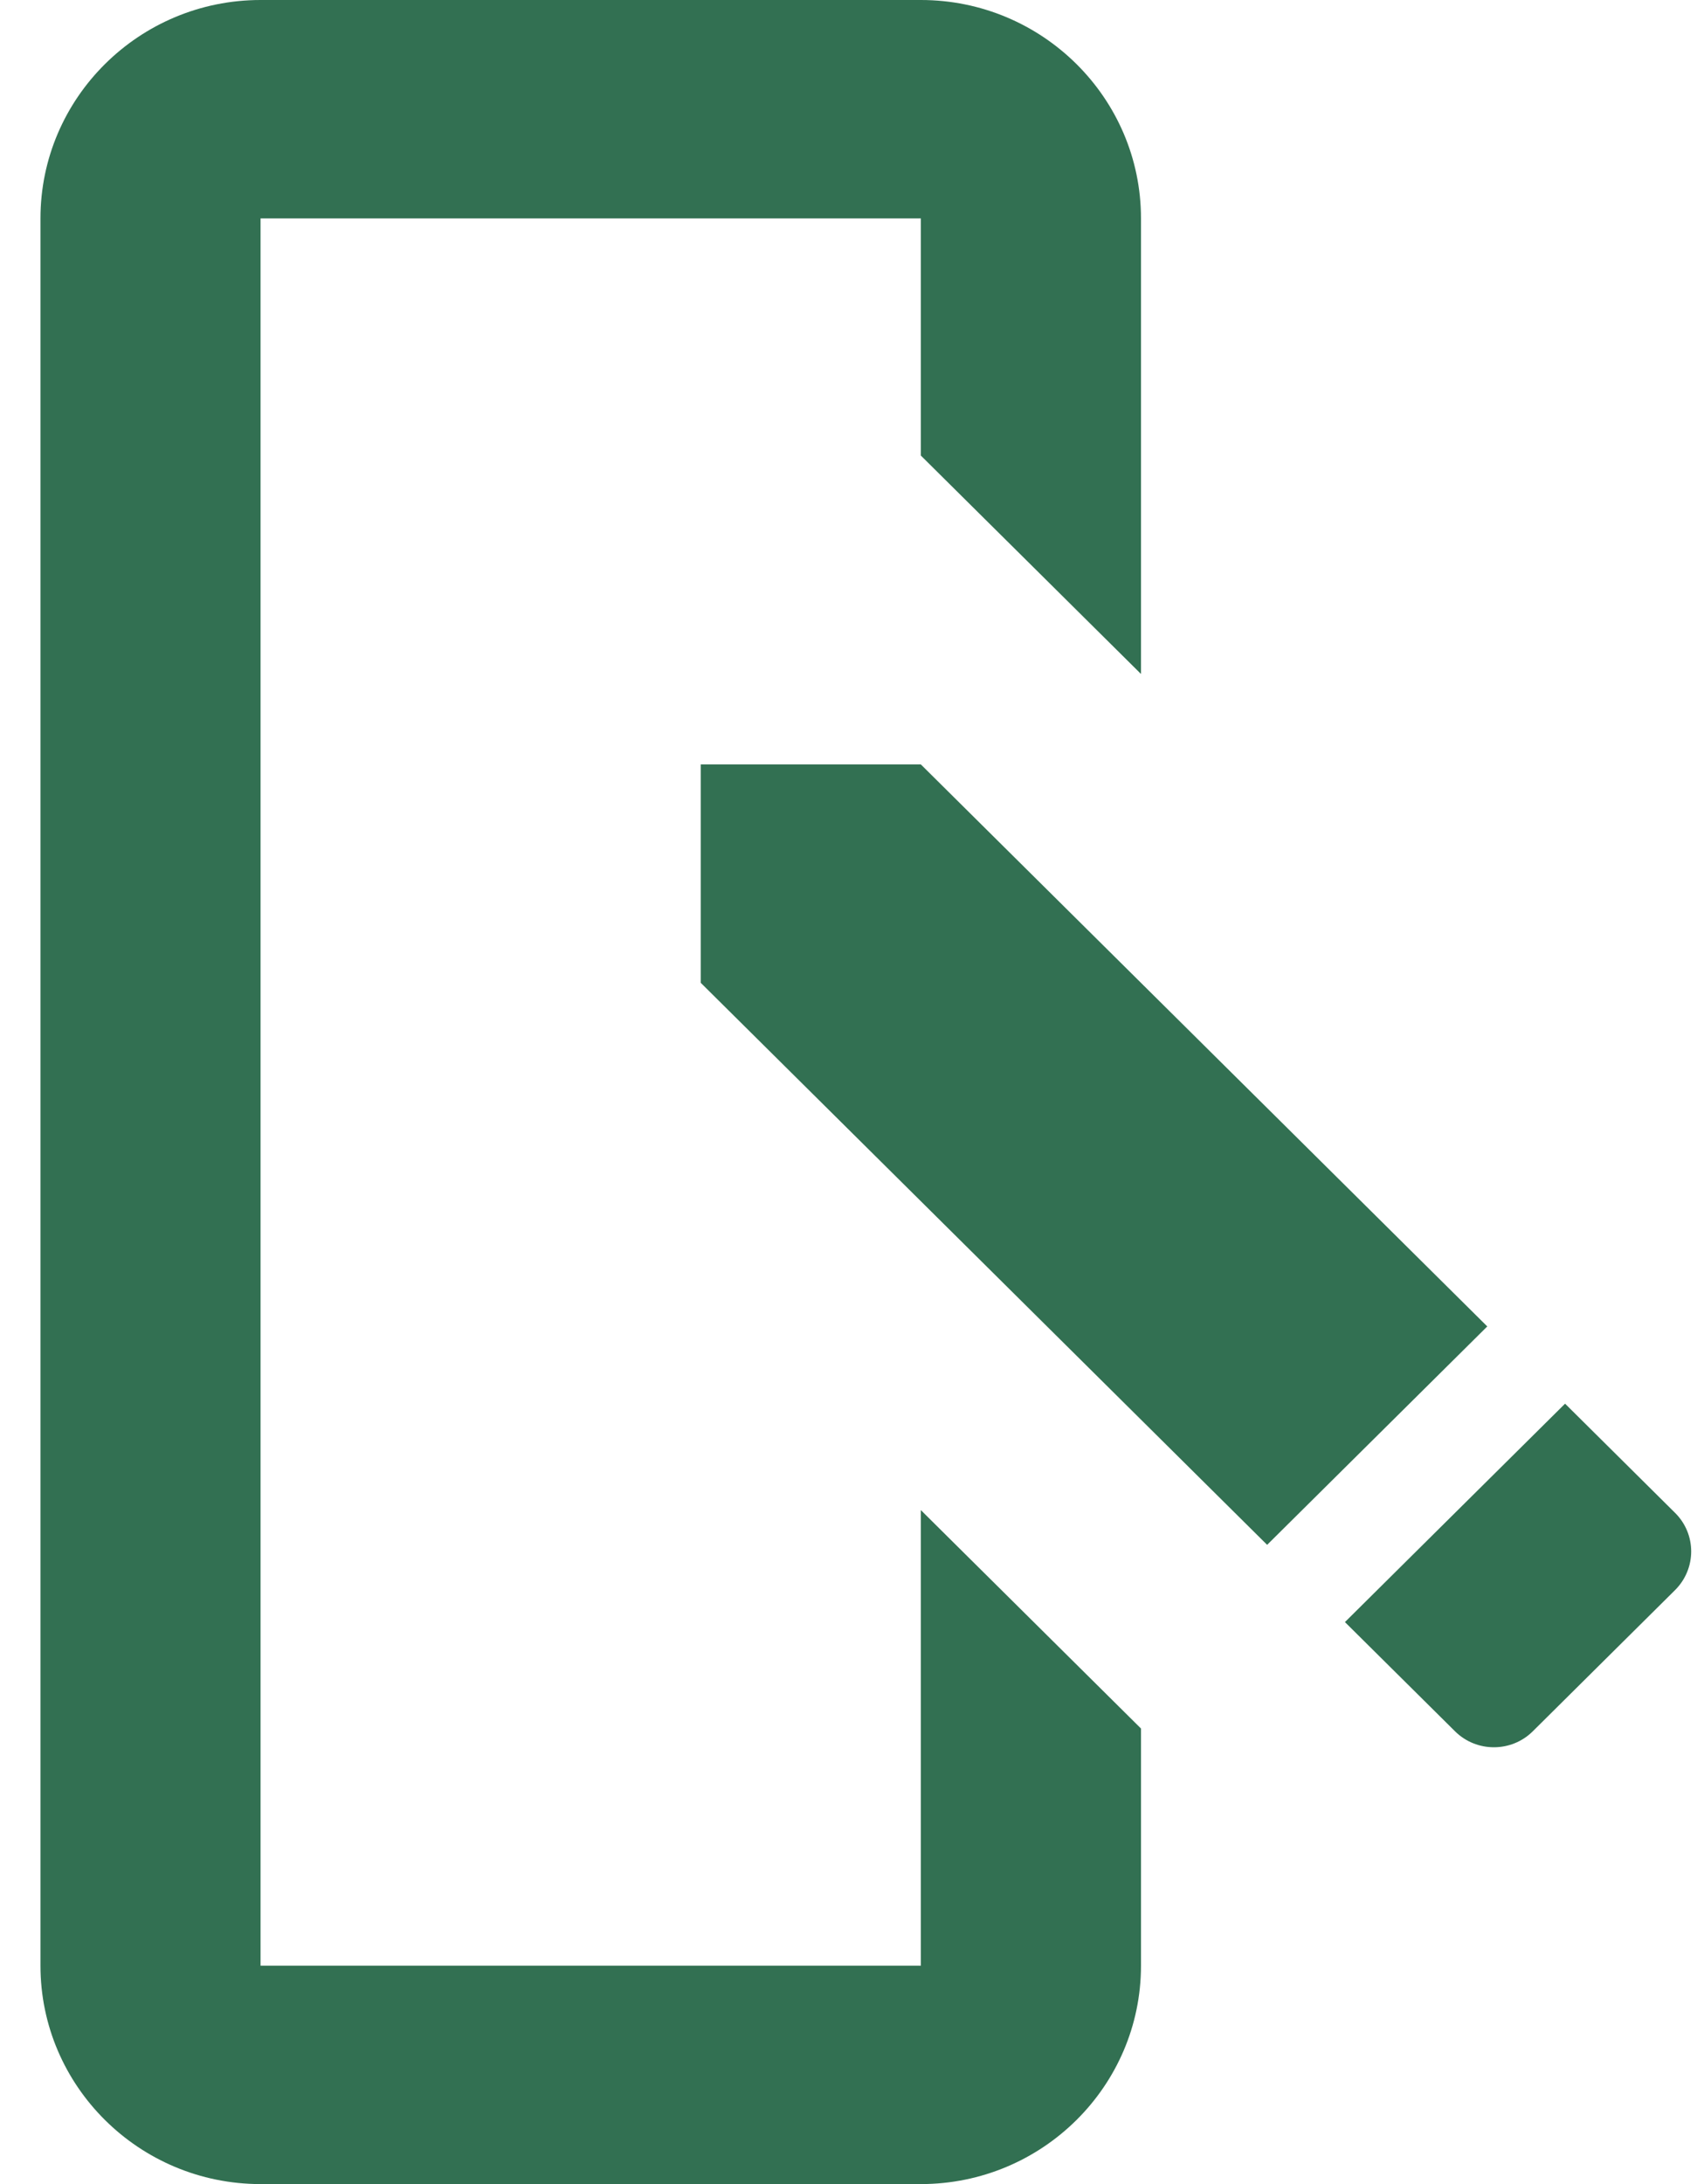 <svg width="32" height="41" viewBox="0 0 32 41" fill="none" xmlns="http://www.w3.org/2000/svg">
<path id="Vector" d="M4.893 0C2.614 0 0.76 1.839 0.76 4.1V36.9C0.76 39.161 2.614 41 4.893 41H17.293C19.573 41 21.427 39.161 21.427 36.9V32.448L17.293 28.348V36.9H4.893V4.1H17.293V8.552L21.427 12.652V4.1C21.427 1.839 19.573 0 17.293 0H4.893ZM13.16 14.35V18.45L23.796 29L27.93 24.9L17.293 14.35H13.16ZM29.391 26.35L25.257 30.45L27.324 32.5C27.727 32.9 28.382 32.9 28.785 32.5L31.457 29.849C31.86 29.447 31.86 28.799 31.457 28.4L29.391 26.35Z" fill="#327052"/>
</svg>

